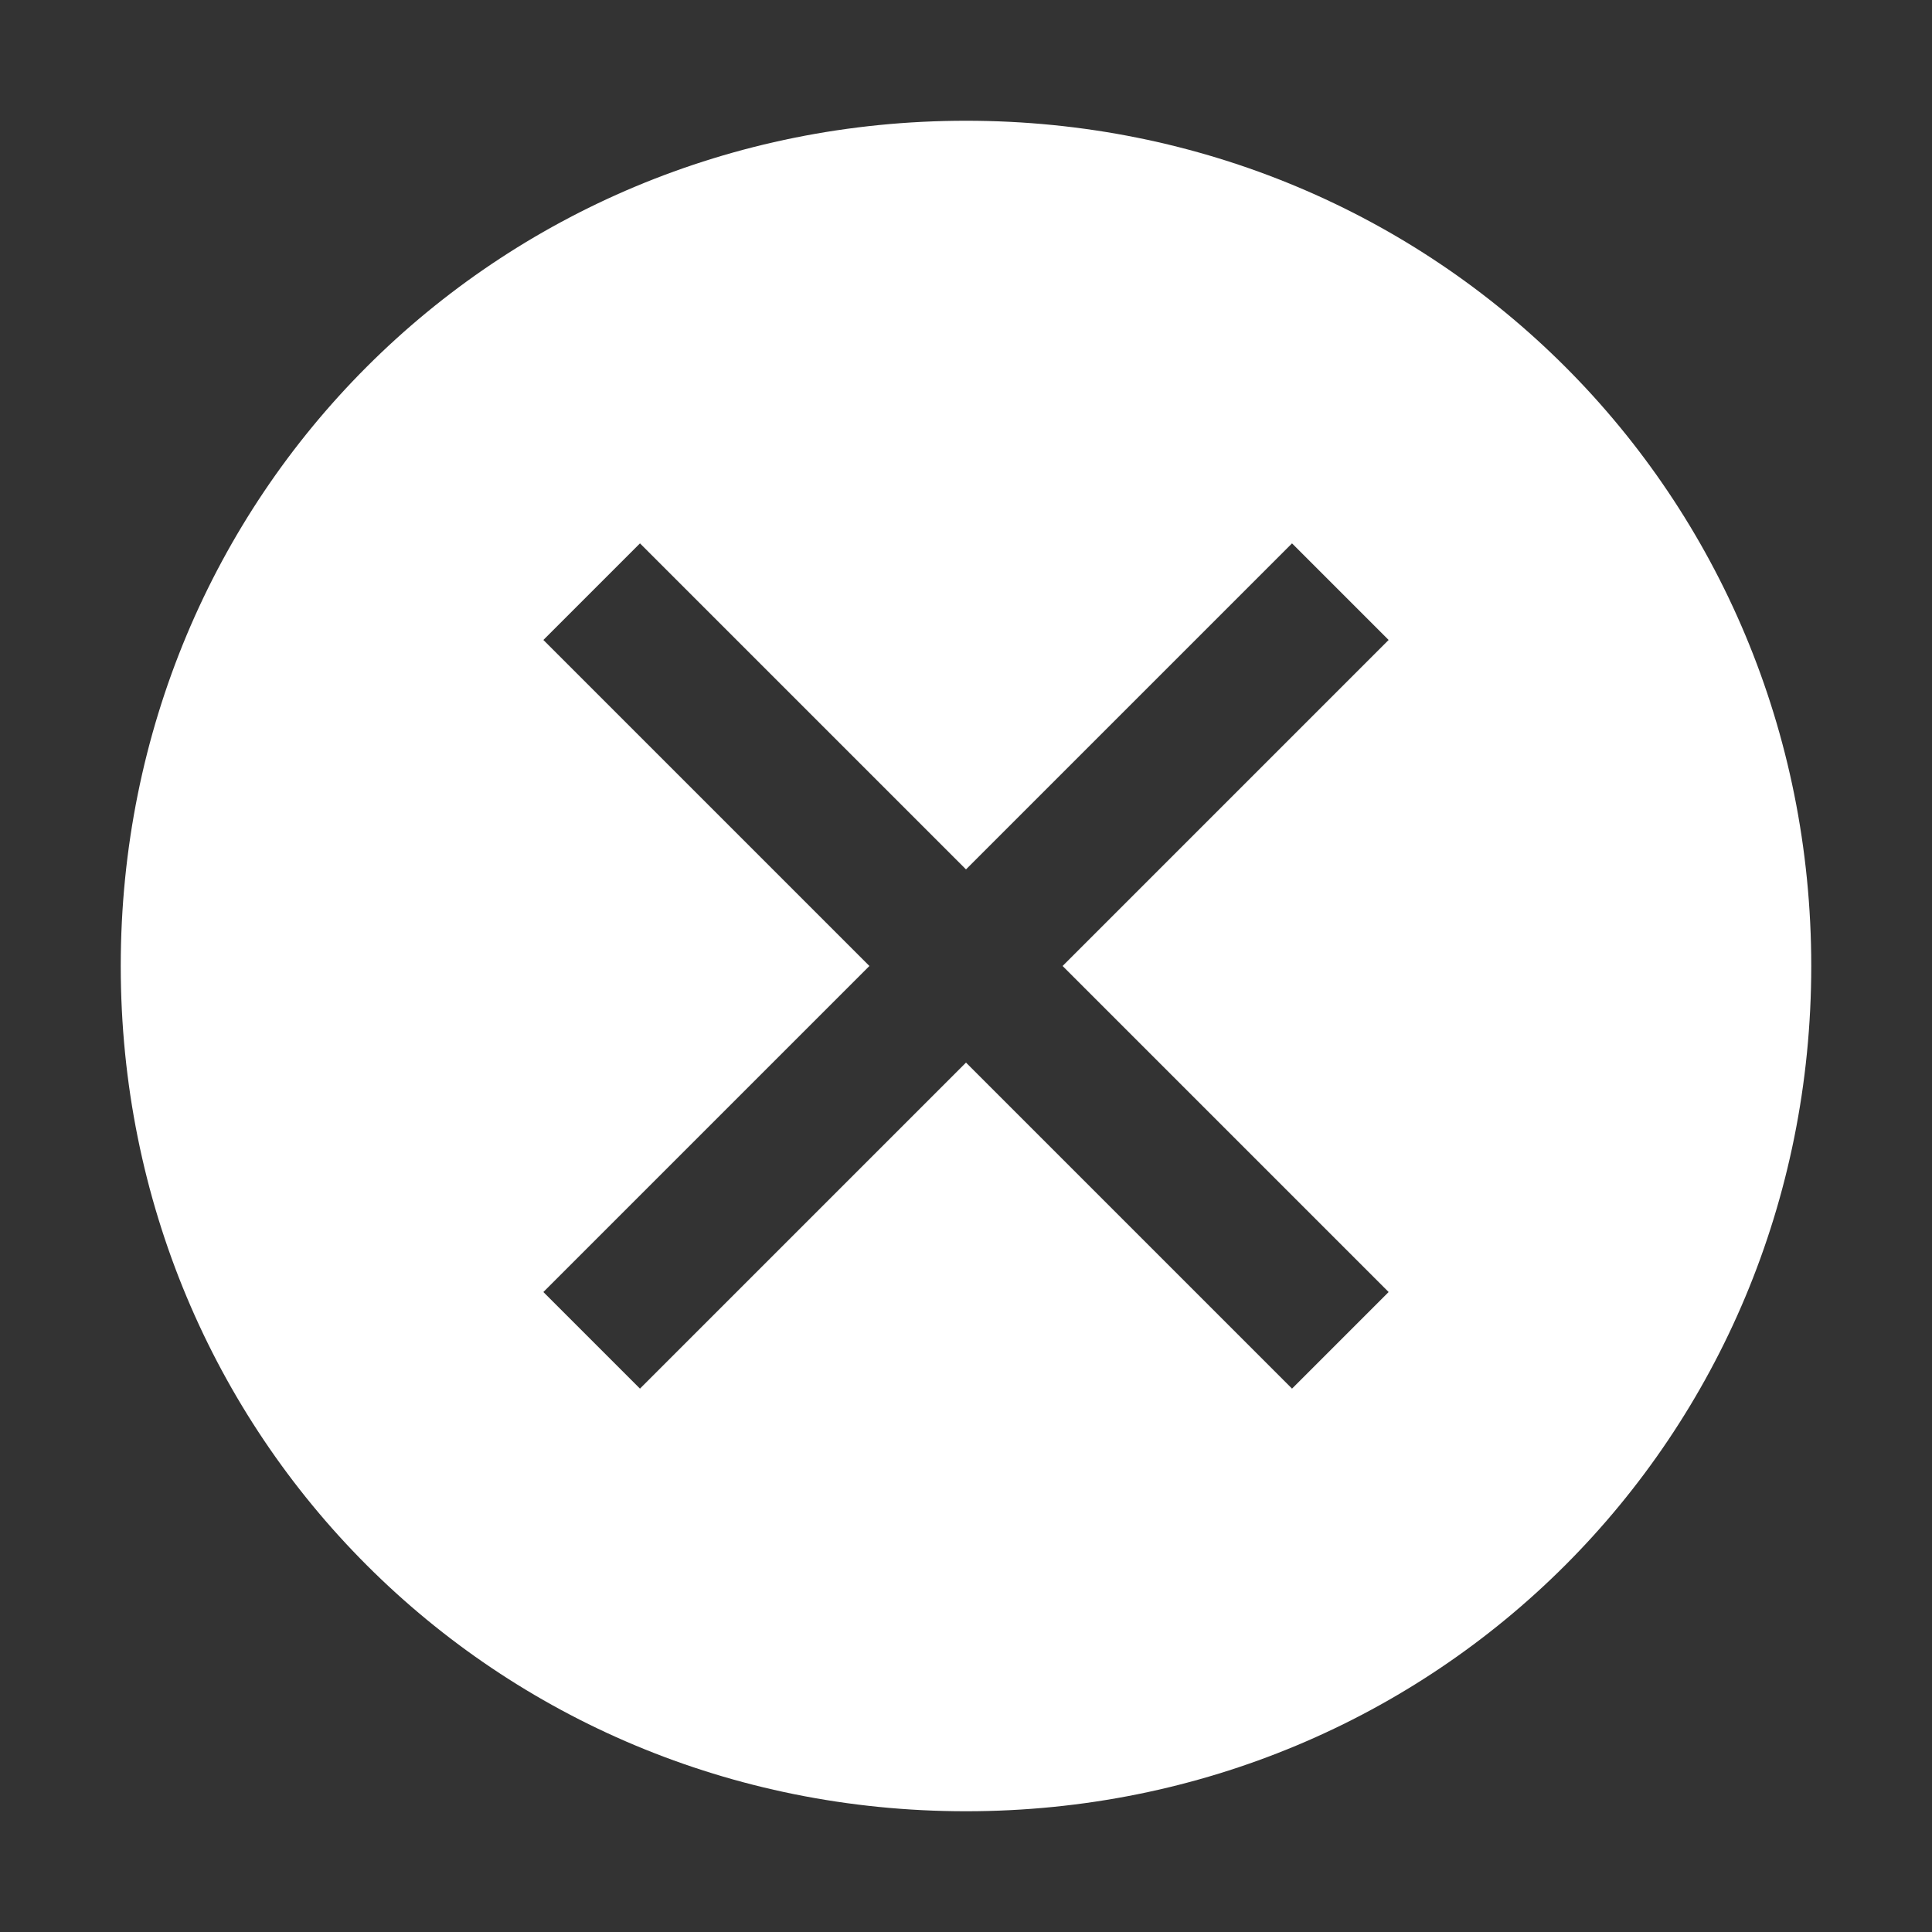 <svg width="325" height="325" viewBox="0 0 325 325" fill="none" xmlns="http://www.w3.org/2000/svg">
<rect x="0" y="0" width="325" height="325" fill="#333333" stroke="none"/>
<path d="M162.5 20.312C83.281 20.312 20.312 83.281 20.312 162.5C20.312 241.719 83.281 304.688 162.5 304.688C241.719 304.688 304.688 241.719 304.688 162.5C304.688 83.281 241.719 20.312 162.5 20.312ZM217.344 233.594L162.5 178.75L107.656 233.594L91.406 217.344L146.25 162.5L91.406 107.656L107.656 91.406L162.5 146.25L217.344 91.406L233.594 107.656L178.75 162.5L233.594 217.344L217.344 233.594Z" fill="white"/>
</svg>
